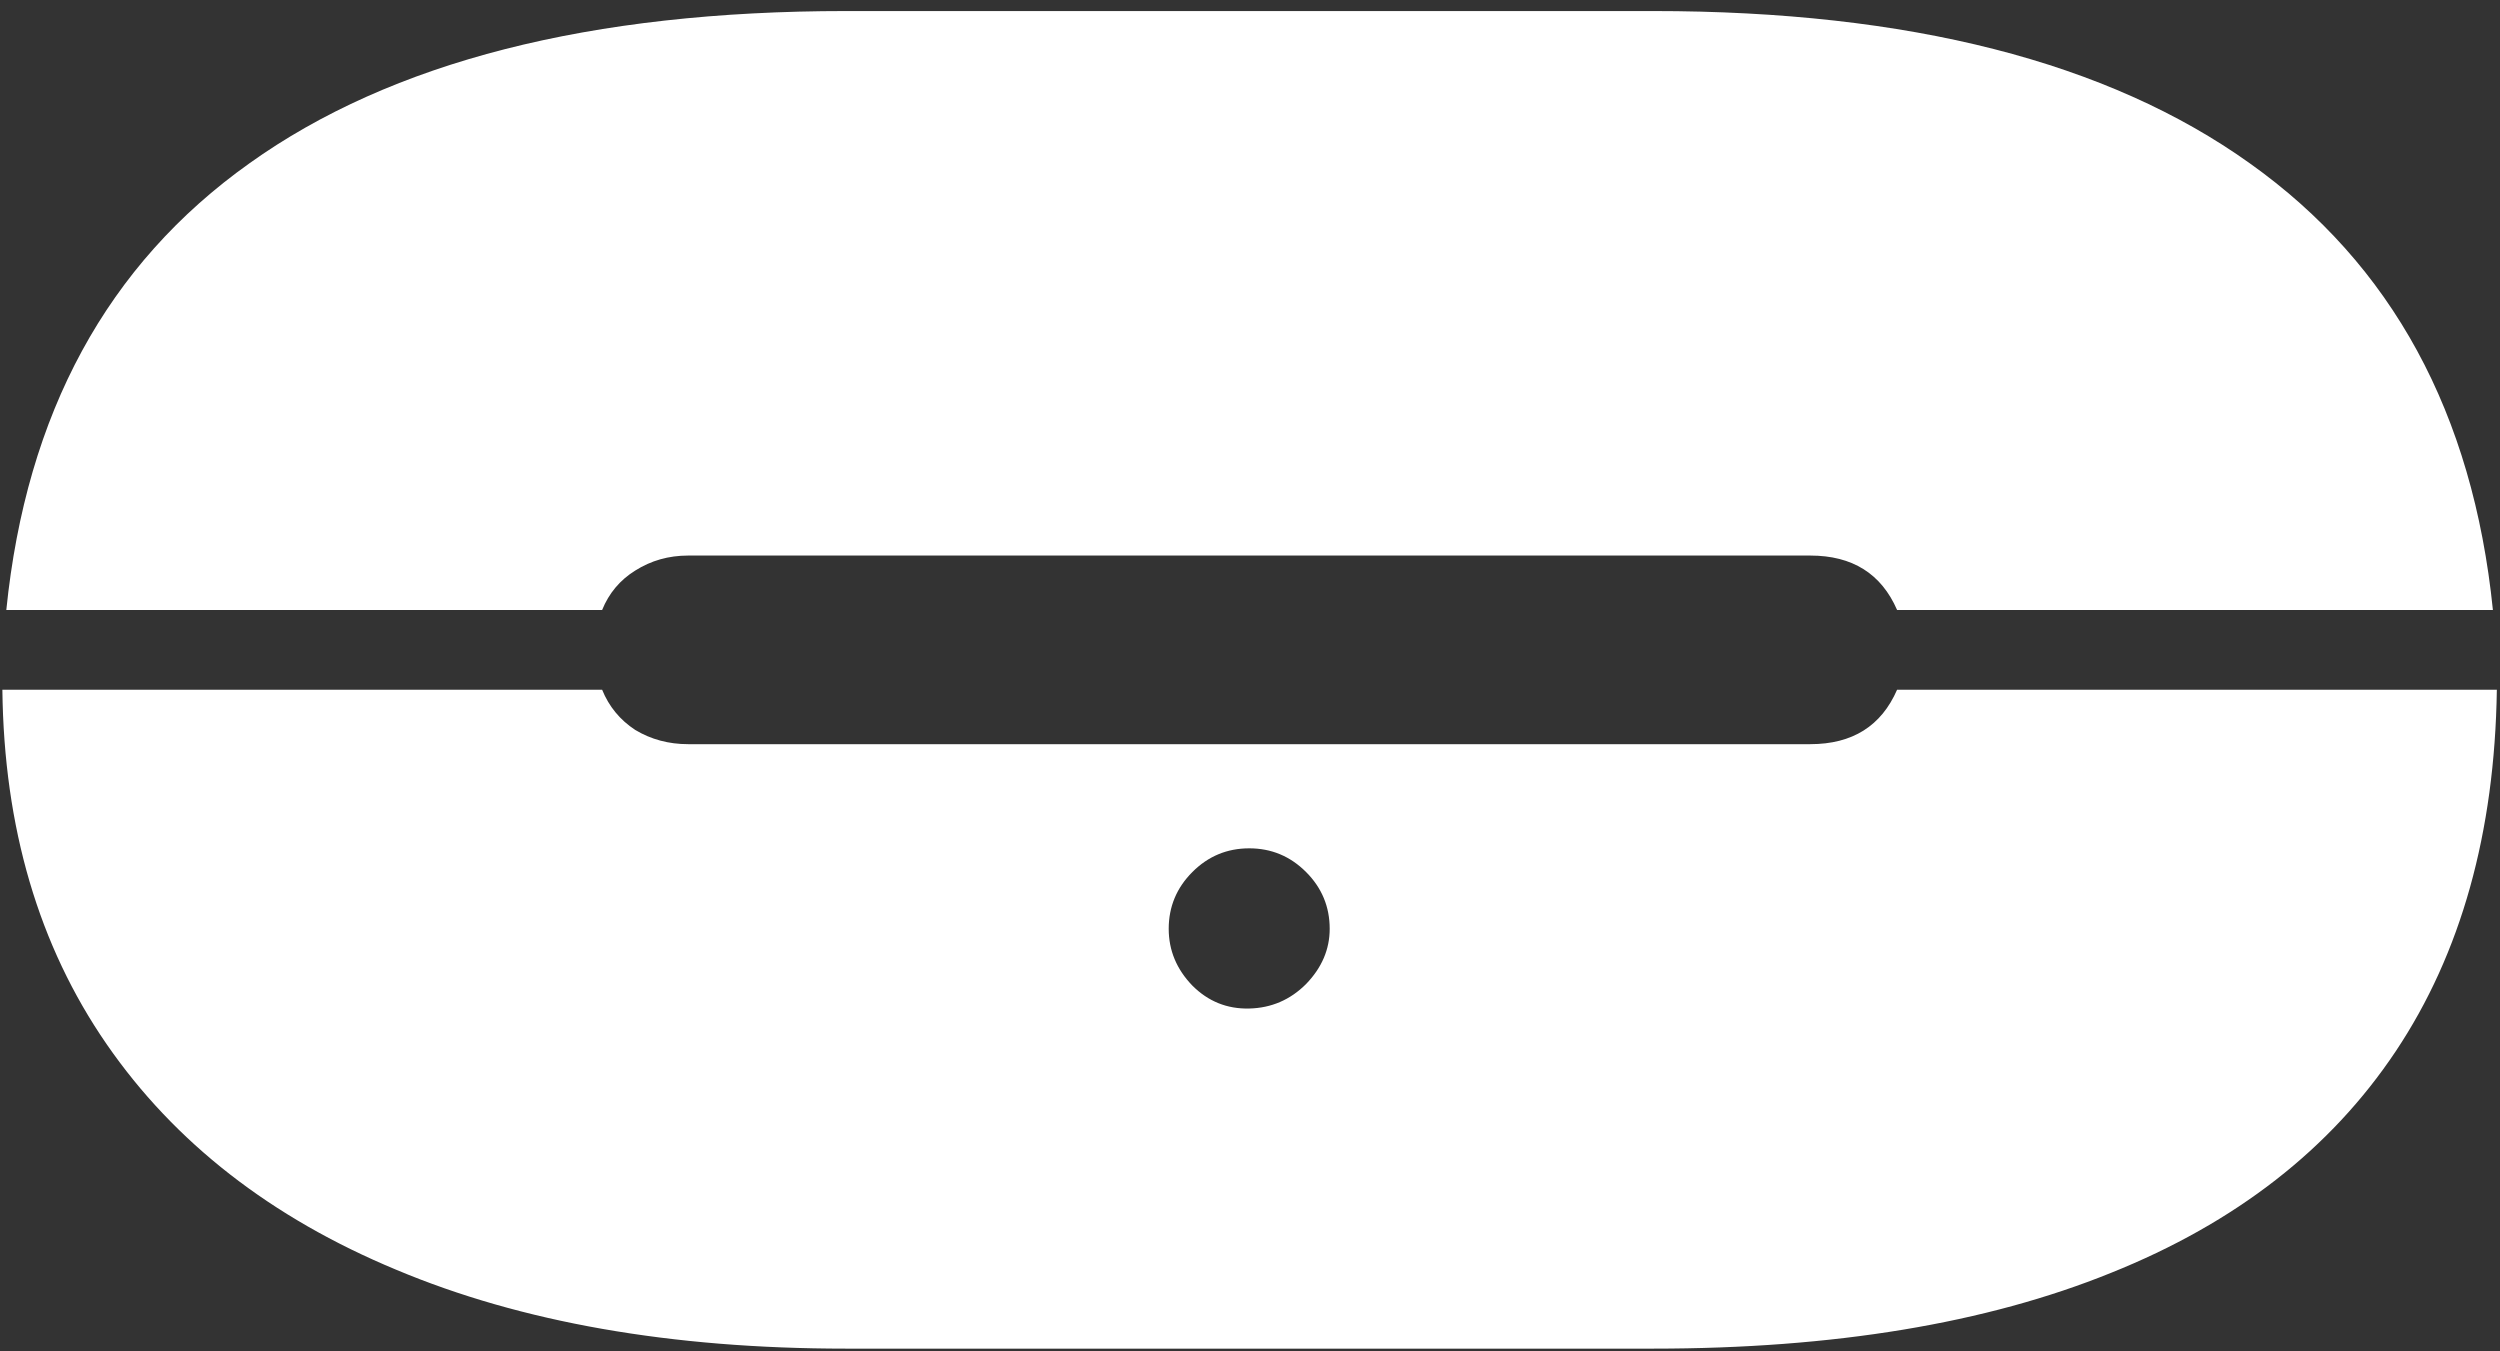 <svg width="198" height="107" viewBox="0 0 198 107" fill="none" xmlns="http://www.w3.org/2000/svg">
<rect x="0" y="0" width="198" height="107" fill="#333333" stroke="none"/>
<path d="M0.5 48.312H47.688C48.229 46.979 49.104 45.938 50.312 45.188C51.562 44.396 52.958 44 54.5 44H143.375C146.708 44 149 45.438 150.25 48.312H197.438C195.854 32.729 189.438 20.938 178.188 12.938C166.938 4.896 151.188 0.875 130.938 0.875H67C46.75 0.875 31 4.896 19.75 12.938C8.5 20.938 2.083 32.729 0.5 48.312ZM130.938 106.812C145.229 106.812 157.312 104.812 167.188 100.812C177.062 96.854 184.583 91 189.75 83.25C194.917 75.5 197.583 65.958 197.75 54.625H150.25C149 57.5 146.708 58.938 143.375 58.938H54.5C52.958 58.938 51.562 58.562 50.312 57.812C49.104 57.021 48.229 55.958 47.688 54.625H0.188C0.312 65.542 3.062 74.896 8.438 82.688C13.812 90.479 21.458 96.438 31.375 100.562C41.292 104.729 53.167 106.812 67 106.812H130.938ZM98.938 79.875C97.188 79.917 95.688 79.312 94.438 78.062C93.188 76.771 92.562 75.271 92.562 73.562C92.562 71.812 93.188 70.312 94.438 69.062C95.688 67.812 97.188 67.188 98.938 67.188C100.688 67.188 102.188 67.812 103.438 69.062C104.688 70.312 105.312 71.812 105.312 73.562C105.312 75.188 104.688 76.646 103.438 77.938C102.188 79.188 100.688 79.833 98.938 79.875Z" fill="white"/>
</svg>
